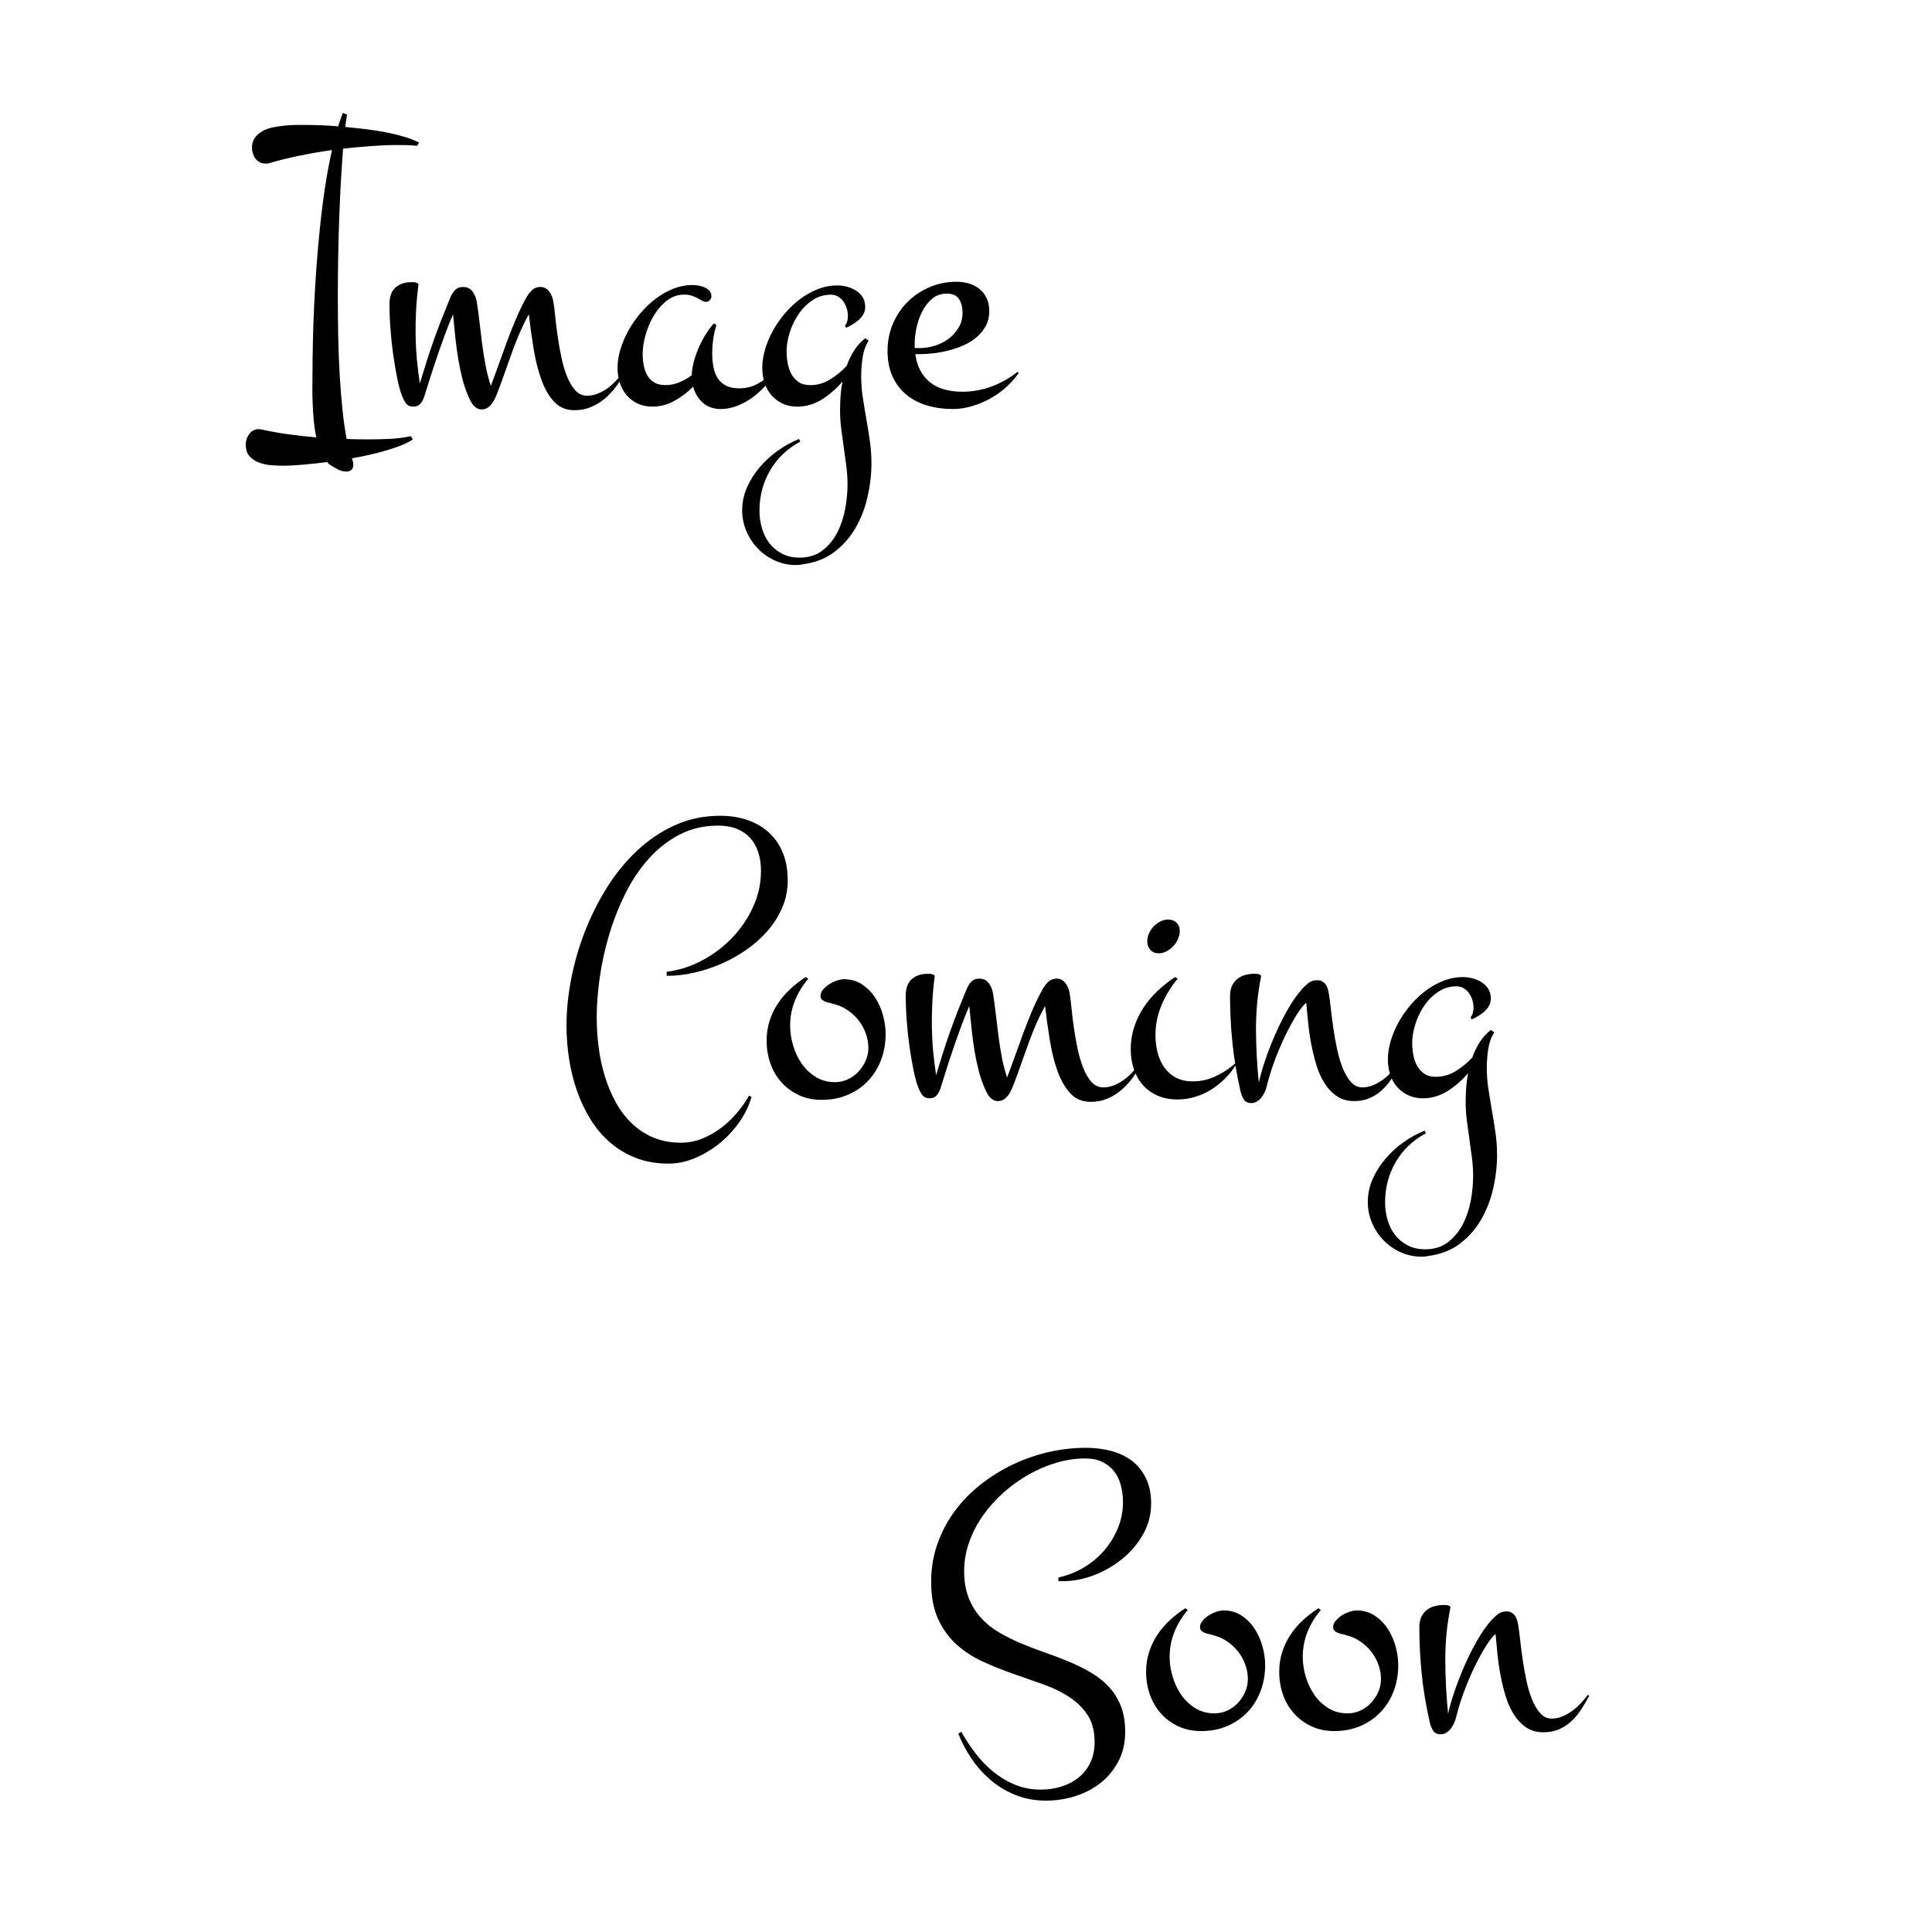 <?xml version="1.0" encoding="utf-8"?>
<!-- Generator: Adobe Illustrator 16.0.0, SVG Export Plug-In . SVG Version: 6.00 Build 0)  -->
<!DOCTYPE svg PUBLIC "-//W3C//DTD SVG 1.1//EN" "http://www.w3.org/Graphics/SVG/1.1/DTD/svg11.dtd">
<svg version="1.1" id="Layer_1" xmlns="http://www.w3.org/2000/svg" xmlns:xlink="http://www.w3.org/1999/xlink" x="0px" y="0px"
	 width="160px" height="160px" viewBox="0 0 160 160" enable-background="new 0 0 160 160" xml:space="preserve">
<g>
	<g>
		<path d="M29.26,38.469c0,0.388-0.194,0.583-0.582,0.583c-0.245,0-0.48-0.062-0.708-0.184s-0.436-0.245-0.625-0.366
			c-0.056-0.033-0.103-0.069-0.141-0.108c-0.039-0.039-0.081-0.081-0.125-0.125c-0.711,0.089-1.383,0.161-2.016,0.217
			s-1.171,0.083-1.615,0.083c-0.299,0-0.627-0.015-0.981-0.041c-0.355-0.028-0.691-0.101-1.008-0.217
			c-0.316-0.117-0.58-0.292-0.791-0.524c-0.211-0.233-0.316-0.561-0.316-0.982c0-0.312,0.098-0.6,0.292-0.866
			c0.193-0.267,0.464-0.399,0.807-0.399c0.034,0,0.073,0.005,0.117,0.017c0.045,0.011,0.083,0.017,0.116,0.017
			c0.699,0.155,1.432,0.286,2.198,0.392c0.766,0.104,1.537,0.191,2.314,0.258c-0.1-0.467-0.173-0.952-0.217-1.457
			c-0.045-0.505-0.075-0.997-0.091-1.474c-0.018-0.478-0.023-0.922-0.018-1.332c0.006-0.411,0.009-0.749,0.009-1.016
			c0-0.811,0.011-1.701,0.033-2.673c0.021-0.971,0.059-1.986,0.108-3.047c0.05-1.06,0.116-2.147,0.199-3.264
			c0.084-1.115,0.184-2.226,0.301-3.33c0.115-1.104,0.254-2.182,0.416-3.23c0.16-1.049,0.347-2.039,0.558-2.973
			c-0.943,0.134-1.859,0.292-2.748,0.475c-0.888,0.184-1.703,0.386-2.447,0.608c-0.066,0.022-0.128,0.033-0.184,0.033
			c-0.055,0-0.11,0-0.166,0c-0.166,0-0.319-0.039-0.458-0.117c-0.139-0.077-0.252-0.177-0.341-0.299s-0.158-0.261-0.208-0.416
			c-0.051-0.156-0.075-0.311-0.075-0.467c0-0.333,0.081-0.61,0.241-0.832c0.161-0.223,0.369-0.405,0.624-0.55
			s0.547-0.25,0.874-0.316c0.328-0.067,0.658-0.117,0.991-0.149c0.333-0.033,0.652-0.051,0.957-0.051c0.306,0,0.575,0,0.809,0
			c0.343,0,0.743,0.009,1.198,0.025s0.938,0.048,1.448,0.092c0.056-0.2,0.117-0.392,0.184-0.574c0.066-0.184,0.133-0.364,0.2-0.542
			l0.349,0.15c-0.044,0.222-0.094,0.561-0.149,1.016c0.577,0.056,1.166,0.119,1.766,0.191c0.599,0.072,1.171,0.164,1.715,0.274
			c0.544,0.111,1.043,0.236,1.499,0.375c0.454,0.139,0.832,0.291,1.132,0.458l-0.167,0.267c-0.277-0.033-0.558-0.053-0.841-0.059
			c-0.282-0.005-0.558-0.009-0.824-0.009c-0.666,0-1.376,0.028-2.132,0.084c-0.754,0.056-1.531,0.128-2.33,0.217
			c-0.056,0.743-0.111,1.578-0.167,2.505c-0.056,0.928-0.103,1.918-0.142,2.973s-0.069,2.147-0.092,3.28
			c-0.021,1.132-0.033,2.273-0.033,3.422s0.012,2.284,0.033,3.405c0.022,1.121,0.064,2.192,0.125,3.213
			c0.062,1.021,0.139,1.979,0.233,2.872c0.095,0.894,0.208,1.685,0.341,2.373c0.3,0.012,0.597,0.02,0.892,0.025
			c0.294,0.005,0.585,0.008,0.874,0.008c0.588,0,1.182-0.014,1.782-0.041c0.599-0.028,1.187-0.103,1.765-0.225l0.166,0.266
			c-0.233,0.167-0.53,0.322-0.891,0.467c-0.361,0.144-0.761,0.283-1.198,0.416c-0.439,0.133-0.911,0.259-1.416,0.375
			s-1.019,0.219-1.54,0.308c0.033,0.089,0.061,0.175,0.083,0.259C29.25,38.294,29.26,38.38,29.26,38.469z"/>
		<path d="M51.722,30.875c-0.199,0.4-0.438,0.786-0.716,1.157c-0.277,0.373-0.588,0.702-0.933,0.991
			c-0.345,0.288-0.725,0.52-1.141,0.691s-0.868,0.258-1.356,0.258c-0.688,0-1.249-0.233-1.682-0.699
			c-0.434-0.466-0.786-1.074-1.058-1.823c-0.272-0.749-0.485-1.599-0.642-2.548c-0.155-0.949-0.288-1.906-0.399-2.872
			c-0.255,0.455-0.491,0.93-0.708,1.424c-0.216,0.493-0.424,1.013-0.624,1.557c-0.199,0.544-0.399,1.104-0.599,1.682
			c-0.201,0.577-0.417,1.171-0.65,1.782c-0.056,0.133-0.116,0.279-0.183,0.44s-0.152,0.316-0.259,0.467
			c-0.105,0.149-0.229,0.274-0.374,0.374c-0.145,0.101-0.316,0.15-0.517,0.15c-0.144,0-0.271-0.033-0.383-0.1
			c-0.111-0.067-0.208-0.147-0.291-0.242s-0.156-0.199-0.217-0.316c-0.061-0.116-0.114-0.225-0.158-0.324
			c-0.222-0.5-0.399-1.011-0.533-1.532c-0.133-0.521-0.247-1.06-0.341-1.615c-0.095-0.555-0.175-1.143-0.242-1.765
			c-0.065-0.622-0.133-1.282-0.199-1.981c-0.232,0.544-0.44,1.062-0.624,1.557s-0.36,0.988-0.533,1.482
			c-0.172,0.494-0.345,1.005-0.517,1.532c-0.172,0.526-0.353,1.096-0.541,1.706c-0.044,0.145-0.091,0.297-0.142,0.458
			c-0.05,0.161-0.11,0.308-0.183,0.441c-0.072,0.133-0.166,0.243-0.283,0.333c-0.116,0.088-0.264,0.133-0.441,0.133
			c-0.288,0-0.499-0.091-0.633-0.274c-0.133-0.184-0.244-0.397-0.333-0.641c-0.133-0.334-0.261-0.797-0.383-1.391
			s-0.233-1.24-0.333-1.94c-0.1-0.699-0.178-1.421-0.232-2.164c-0.057-0.744-0.084-1.438-0.084-2.081c0-0.622,0.167-1.08,0.5-1.374
			c0.333-0.295,0.771-0.441,1.315-0.441c0.033,0,0.083,0,0.149,0c0.067,0,0.133,0.008,0.2,0.025
			c0.066,0.016,0.125,0.041,0.175,0.074c0.05,0.034,0.069,0.078,0.059,0.134c-0.101,0.776-0.167,1.515-0.2,2.215
			c-0.033,0.698-0.045,1.379-0.033,2.039c0.011,0.661,0.047,1.31,0.107,1.948c0.062,0.639,0.142,1.29,0.242,1.957
			c0.188-0.633,0.374-1.238,0.558-1.815c0.183-0.577,0.375-1.149,0.574-1.715c0.2-0.566,0.414-1.142,0.642-1.724
			c0.228-0.583,0.475-1.196,0.741-1.841c0.144-0.332,0.297-0.565,0.457-0.698c0.161-0.134,0.369-0.2,0.625-0.2
			c0.322,0,0.574,0.122,0.758,0.366c0.183,0.244,0.302,0.522,0.357,0.833c0.089,0.565,0.167,1.146,0.233,1.74s0.139,1.19,0.216,1.79
			c0.078,0.599,0.173,1.19,0.283,1.772c0.111,0.583,0.256,1.146,0.434,1.69c0.222-0.577,0.443-1.179,0.666-1.807
			c0.222-0.627,0.449-1.257,0.683-1.89s0.479-1.255,0.741-1.865c0.26-0.61,0.541-1.188,0.841-1.732
			c0.144-0.254,0.308-0.468,0.491-0.64c0.183-0.173,0.413-0.259,0.69-0.259c0.155,0,0.294,0.036,0.417,0.108
			c0.122,0.072,0.227,0.166,0.316,0.283c0.088,0.116,0.16,0.244,0.216,0.383s0.095,0.28,0.116,0.425
			c0.056,0.322,0.108,0.738,0.158,1.249s0.117,1.055,0.2,1.631c0.083,0.577,0.186,1.158,0.309,1.74
			c0.122,0.583,0.276,1.11,0.466,1.582c0.188,0.473,0.416,0.857,0.683,1.157s0.588,0.449,0.966,0.449
			c0.311,0,0.61-0.058,0.898-0.174c0.289-0.117,0.562-0.267,0.816-0.45c0.255-0.183,0.491-0.394,0.708-0.633
			c0.216-0.238,0.413-0.475,0.591-0.707L51.722,30.875z"/>
		<path d="M58.917,24.531c0,0.123-0.045,0.231-0.134,0.325c-0.089,0.095-0.194,0.142-0.316,0.142c-0.1,0-0.206-0.03-0.316-0.092
			c-0.111-0.061-0.236-0.13-0.375-0.208s-0.299-0.147-0.482-0.208s-0.392-0.092-0.625-0.092c-0.544,0-1.029,0.17-1.456,0.508
			c-0.428,0.339-0.789,0.758-1.082,1.257c-0.295,0.5-0.52,1.032-0.675,1.6c-0.155,0.565-0.233,1.076-0.233,1.531
			c0,0.322,0.028,0.636,0.083,0.941c0.056,0.305,0.153,0.582,0.292,0.832s0.33,0.449,0.574,0.599
			c0.244,0.15,0.555,0.226,0.933,0.226c0.399,0,0.782-0.075,1.148-0.226c0.366-0.149,0.711-0.347,1.033-0.59
			c0.011-0.355,0.068-0.73,0.174-1.125c0.105-0.394,0.242-0.782,0.409-1.165c0.165-0.384,0.357-0.746,0.574-1.091
			c0.216-0.344,0.44-0.649,0.674-0.916l0.217,0.134c-0.123,0.377-0.212,0.766-0.267,1.165c-0.056,0.399-0.084,0.794-0.084,1.183
			c0,0.399,0.034,0.777,0.101,1.132c0.066,0.355,0.183,0.664,0.35,0.925c0.167,0.26,0.394,0.466,0.683,0.615
			c0.289,0.15,0.66,0.226,1.116,0.226c0.555,0,1.064-0.128,1.531-0.384c0.467-0.255,0.877-0.577,1.232-0.965l0.133,0.065
			c-0.2,0.39-0.46,0.761-0.782,1.116s-0.681,0.674-1.074,0.958c-0.394,0.282-0.813,0.507-1.257,0.674
			c-0.444,0.167-0.883,0.25-1.315,0.25c-0.61,0-1.11-0.175-1.499-0.524s-0.654-0.791-0.799-1.324
			c-0.467,0.467-0.985,0.857-1.557,1.174c-0.572,0.316-1.175,0.475-1.808,0.475c-0.466,0-0.88-0.086-1.24-0.258
			s-0.663-0.402-0.907-0.691c-0.244-0.288-0.43-0.629-0.558-1.023s-0.191-0.808-0.191-1.241c0-0.499,0.08-1.013,0.241-1.539
			c0.161-0.527,0.383-1.047,0.666-1.558s0.619-0.993,1.008-1.448c0.388-0.455,0.812-0.855,1.273-1.199
			c0.46-0.344,0.946-0.616,1.457-0.816c0.511-0.199,1.032-0.299,1.564-0.299c0.123,0,0.272,0.014,0.45,0.041
			c0.178,0.028,0.35,0.075,0.517,0.142c0.166,0.066,0.308,0.161,0.424,0.283C58.858,24.188,58.917,24.343,58.917,24.531z"/>
		<path d="M72.169,38.369c0,0.898-0.105,1.816-0.316,2.755c-0.21,0.938-0.544,1.801-0.999,2.59c-0.455,0.788-1.04,1.454-1.756,1.998
			c-0.717,0.544-1.579,0.882-2.59,1.016c-0.1,0.022-0.194,0.038-0.283,0.05c-0.089,0.011-0.188,0.017-0.299,0.017
			c-0.611,0-1.188-0.122-1.732-0.366s-1.019-0.575-1.424-0.991c-0.404-0.416-0.724-0.899-0.957-1.448
			c-0.232-0.55-0.35-1.124-0.35-1.723c0-0.667,0.136-1.306,0.408-1.916c0.271-0.61,0.63-1.174,1.074-1.689
			c0.443-0.517,0.945-0.972,1.507-1.365c0.561-0.395,1.135-0.708,1.723-0.941l0.1,0.217c-1.076,0.577-1.909,1.37-2.497,2.381
			c-0.589,1.01-0.882,2.126-0.882,3.347c0,0.5,0.069,0.985,0.208,1.457s0.347,0.885,0.624,1.241
			c0.277,0.354,0.624,0.641,1.041,0.856c0.416,0.217,0.896,0.325,1.44,0.325c0.766,0,1.404-0.199,1.914-0.599
			c0.511-0.4,0.919-0.899,1.224-1.499c0.306-0.6,0.522-1.252,0.65-1.957c0.127-0.705,0.191-1.362,0.191-1.973
			c0-0.533-0.033-1.055-0.101-1.565c-0.066-0.511-0.136-1.019-0.208-1.523c-0.072-0.506-0.142-1.013-0.208-1.523
			s-0.1-1.032-0.1-1.565c0-0.378,0.014-0.766,0.041-1.165c0.027-0.4,0.081-0.806,0.158-1.216c-0.488,0.577-1.052,1.068-1.689,1.474
			c-0.639,0.404-1.324,0.607-2.057,0.607c-0.455,0-0.863-0.086-1.225-0.258c-0.36-0.172-0.665-0.402-0.915-0.691
			c-0.25-0.288-0.438-0.629-0.566-1.023c-0.127-0.395-0.191-0.808-0.191-1.241c0-0.499,0.08-1.018,0.242-1.557
			c0.16-0.538,0.382-1.06,0.665-1.564s0.619-0.983,1.008-1.433c0.389-0.45,0.812-0.844,1.274-1.183
			c0.46-0.338,0.945-0.604,1.456-0.799s1.032-0.291,1.565-0.291c0.267,0,0.535,0.036,0.808,0.107
			c0.271,0.073,0.521,0.182,0.749,0.325c0.228,0.145,0.411,0.327,0.55,0.549c0.139,0.223,0.208,0.489,0.208,0.8
			c0,0.223-0.05,0.422-0.149,0.6c-0.101,0.178-0.228,0.336-0.384,0.475c-0.155,0.139-0.327,0.264-0.516,0.375
			c-0.188,0.11-0.372,0.205-0.55,0.282l-0.066-0.199c0.089-0.101,0.149-0.222,0.183-0.366c0.034-0.145,0.05-0.284,0.05-0.417
			c0-0.199-0.03-0.401-0.091-0.607c-0.062-0.205-0.15-0.394-0.267-0.566c-0.117-0.172-0.264-0.313-0.441-0.425
			c-0.178-0.11-0.378-0.166-0.6-0.166c-0.565,0-1.076,0.152-1.531,0.458s-0.841,0.691-1.157,1.157s-0.562,0.974-0.733,1.523
			c-0.172,0.549-0.258,1.068-0.258,1.557c0,0.322,0.03,0.649,0.092,0.983c0.061,0.332,0.164,0.632,0.308,0.898
			c0.145,0.267,0.342,0.486,0.592,0.658c0.249,0.172,0.568,0.258,0.957,0.258c0.6,0,1.154-0.158,1.665-0.475
			s0.966-0.691,1.365-1.124c0.155-0.443,0.358-0.863,0.608-1.258c0.249-0.394,0.558-0.734,0.924-1.023l0.283,0.2
			c-0.256,0.41-0.422,0.877-0.5,1.398c-0.077,0.521-0.116,1.032-0.116,1.531c0,0.589,0.044,1.177,0.133,1.766
			c0.089,0.588,0.186,1.182,0.292,1.781c0.105,0.6,0.202,1.204,0.291,1.815C72.125,37.114,72.169,37.736,72.169,38.369z"/>
		<path d="M84.375,30.875c-0.289,0.423-0.635,0.816-1.041,1.183c-0.404,0.366-0.85,0.683-1.332,0.949s-0.988,0.478-1.515,0.633
			c-0.526,0.155-1.058,0.233-1.59,0.233c-0.755,0-1.46-0.098-2.115-0.291c-0.654-0.195-1.227-0.492-1.715-0.892
			s-0.871-0.901-1.148-1.507s-0.416-1.312-0.416-2.123c0-0.799,0.146-1.545,0.441-2.239c0.293-0.693,0.698-1.299,1.215-1.815
			c0.516-0.516,1.124-0.924,1.823-1.224c0.7-0.3,1.449-0.449,2.248-0.449c0.377,0,0.73,0.053,1.057,0.158
			c0.328,0.105,0.613,0.261,0.858,0.466c0.244,0.206,0.436,0.458,0.574,0.758s0.209,0.645,0.209,1.032
			c0,0.467-0.096,0.877-0.283,1.232c-0.189,0.355-0.438,0.666-0.75,0.933c-0.312,0.267-0.664,0.488-1.057,0.666
			c-0.395,0.178-0.806,0.322-1.233,0.433c-0.427,0.111-0.85,0.191-1.266,0.241s-0.796,0.075-1.14,0.075H75.8
			c0.144,1.01,0.543,1.781,1.198,2.314c0.654,0.533,1.56,0.8,2.714,0.8c0.822,0,1.624-0.145,2.407-0.434
			c0.783-0.288,1.49-0.688,2.123-1.198L84.375,30.875z M75.75,28.827h0.417c0.398,0,0.81-0.063,1.231-0.191
			c0.423-0.127,0.803-0.316,1.141-0.565c0.339-0.25,0.619-0.559,0.842-0.925c0.222-0.366,0.332-0.782,0.332-1.248
			c0-0.456-0.098-0.833-0.29-1.133c-0.195-0.3-0.531-0.449-1.008-0.449c-0.489,0-0.902,0.146-1.241,0.441
			c-0.338,0.294-0.613,0.654-0.824,1.082c-0.21,0.427-0.363,0.877-0.458,1.349s-0.142,0.891-0.142,1.258V28.827z"/>
	</g>
	<g>
		<path d="M65.237,72.904c0,0.799-0.15,1.548-0.45,2.247s-0.702,1.341-1.207,1.924c-0.505,0.582-1.091,1.106-1.757,1.573
			c-0.666,0.466-1.365,0.857-2.098,1.174c-0.733,0.316-1.479,0.561-2.24,0.732c-0.76,0.173-1.484,0.258-2.173,0.258h-0.1v-0.333
			c0.999-0.122,1.968-0.43,2.905-0.924c0.938-0.494,1.771-1.118,2.498-1.873s1.31-1.609,1.748-2.564
			c0.438-0.954,0.658-1.953,0.658-2.997c0-0.566-0.075-1.08-0.225-1.54c-0.15-0.461-0.372-0.855-0.666-1.183
			c-0.295-0.327-0.664-0.579-1.107-0.757c-0.444-0.178-0.96-0.267-1.549-0.267c-1.188,0-2.262,0.252-3.222,0.757
			c-0.961,0.506-1.812,1.177-2.557,2.016c-0.743,0.838-1.385,1.801-1.923,2.889s-0.982,2.221-1.332,3.396
			c-0.35,1.177-0.607,2.356-0.774,3.538c-0.166,1.183-0.249,2.279-0.249,3.289c0,0.811,0.053,1.629,0.158,2.456
			c0.104,0.827,0.274,1.624,0.508,2.39s0.532,1.484,0.898,2.156c0.367,0.671,0.808,1.256,1.324,1.757
			c0.517,0.499,1.112,0.894,1.79,1.183c0.677,0.287,1.448,0.433,2.314,0.433c0.6,0,1.176-0.111,1.731-0.334
			c0.556-0.221,1.076-0.517,1.565-0.882c0.488-0.366,0.93-0.783,1.324-1.249c0.394-0.466,0.729-0.944,1.007-1.433l0.2,0.101
			c-0.189,0.688-0.511,1.364-0.966,2.031c-0.456,0.666-0.997,1.258-1.624,1.773s-1.311,0.933-2.048,1.249
			c-0.738,0.316-1.479,0.475-2.223,0.475c-0.988,0-1.882-0.152-2.682-0.458c-0.799-0.306-1.512-0.728-2.139-1.266
			c-0.628-0.539-1.169-1.172-1.624-1.898c-0.455-0.728-0.832-1.515-1.133-2.365c-0.299-0.848-0.521-1.736-0.665-2.663
			c-0.145-0.927-0.217-1.856-0.217-2.789c0-1.222,0.128-2.498,0.383-3.829c0.256-1.333,0.633-2.643,1.132-3.931
			c0.5-1.287,1.113-2.511,1.84-3.671c0.728-1.16,1.562-2.182,2.507-3.063c0.943-0.883,1.989-1.582,3.139-2.099
			c1.148-0.517,2.389-0.774,3.722-0.774c0.832,0,1.593,0.119,2.281,0.358c0.688,0.239,1.279,0.586,1.772,1.041
			c0.494,0.455,0.874,1.013,1.141,1.673C65.103,71.292,65.237,72.049,65.237,72.904z"/>
		<path d="M73.345,85.625c0,0.777-0.128,1.499-0.383,2.165c-0.255,0.667-0.616,1.242-1.082,1.731
			c-0.467,0.488-1.024,0.872-1.674,1.148c-0.649,0.277-1.368,0.416-2.156,0.416c-0.699,0-1.33-0.129-1.89-0.392
			c-0.561-0.259-1.041-0.611-1.44-1.057c-0.399-0.444-0.705-0.963-0.916-1.557c-0.211-0.595-0.316-1.229-0.316-1.906
			c0-0.566,0.081-1.104,0.241-1.615c0.161-0.511,0.386-0.985,0.675-1.424s0.633-0.844,1.032-1.216
			c0.399-0.371,0.833-0.708,1.299-1.007l0.2,0.149c-0.467,0.544-0.833,1.144-1.1,1.799s-0.399,1.349-0.399,2.081
			c0,0.532,0.081,1.074,0.241,1.624c0.161,0.55,0.397,1.052,0.708,1.507s0.699,0.827,1.166,1.114
			c0.466,0.29,0.999,0.434,1.598,0.434c0.378,0,0.733-0.078,1.066-0.233s0.624-0.365,0.874-0.633c0.25-0.266,0.449-0.568,0.6-0.907
			c0.149-0.338,0.225-0.69,0.225-1.058c0-0.354-0.053-0.701-0.158-1.04s-0.253-0.655-0.441-0.949s-0.416-0.561-0.683-0.8
			c-0.267-0.238-0.555-0.435-0.866-0.59c-0.178-0.089-0.347-0.156-0.508-0.2c-0.16-0.045-0.336-0.095-0.524-0.15
			c-0.078-0.011-0.161-0.03-0.249-0.059c-0.089-0.026-0.173-0.061-0.25-0.1c-0.078-0.039-0.145-0.091-0.2-0.158
			c-0.056-0.066-0.083-0.149-0.083-0.249c0-0.2,0.072-0.384,0.217-0.55c0.144-0.166,0.316-0.313,0.516-0.441s0.41-0.228,0.633-0.3
			c0.222-0.072,0.416-0.107,0.583-0.107c0.565,0,1.065,0.144,1.498,0.432c0.433,0.289,0.794,0.656,1.083,1.1
			c0.288,0.444,0.505,0.933,0.648,1.466C73.273,84.626,73.345,85.137,73.345,85.625z"/>
		<path d="M94.477,88.156c-0.201,0.399-0.439,0.785-0.717,1.156c-0.279,0.373-0.59,0.703-0.934,0.99
			c-0.344,0.289-0.723,0.521-1.139,0.692s-0.869,0.257-1.357,0.257c-0.689,0-1.25-0.231-1.682-0.697
			c-0.434-0.467-0.787-1.075-1.059-1.824c-0.271-0.748-0.486-1.599-0.641-2.548c-0.156-0.949-0.289-1.906-0.4-2.872
			c-0.254,0.455-0.49,0.93-0.707,1.424s-0.424,1.013-0.623,1.557c-0.201,0.544-0.402,1.105-0.602,1.682
			c-0.199,0.577-0.416,1.171-0.648,1.782c-0.055,0.133-0.117,0.28-0.184,0.44c-0.066,0.162-0.152,0.316-0.258,0.467
			c-0.105,0.149-0.23,0.273-0.375,0.375c-0.145,0.1-0.316,0.15-0.516,0.15c-0.145,0-0.273-0.034-0.383-0.102
			c-0.111-0.065-0.209-0.147-0.291-0.241c-0.084-0.095-0.156-0.199-0.217-0.316c-0.062-0.116-0.115-0.226-0.158-0.324
			c-0.223-0.5-0.4-1.011-0.533-1.532c-0.134-0.521-0.247-1.06-0.341-1.615c-0.095-0.555-0.175-1.143-0.241-1.765
			c-0.067-0.621-0.134-1.282-0.199-1.981c-0.233,0.544-0.442,1.063-0.625,1.557c-0.184,0.494-0.361,0.988-0.533,1.482
			c-0.173,0.494-0.344,1.005-0.517,1.531c-0.172,0.527-0.353,1.097-0.54,1.706c-0.046,0.146-0.093,0.299-0.142,0.459
			c-0.051,0.161-0.111,0.308-0.185,0.441c-0.071,0.132-0.166,0.244-0.282,0.333c-0.117,0.088-0.264,0.134-0.44,0.134
			c-0.29,0-0.501-0.092-0.633-0.275c-0.134-0.184-0.245-0.396-0.334-0.641c-0.133-0.334-0.261-0.797-0.382-1.391
			c-0.123-0.594-0.233-1.241-0.334-1.94c-0.1-0.699-0.177-1.421-0.233-2.164c-0.056-0.744-0.083-1.438-0.083-2.081
			c0-0.622,0.166-1.08,0.5-1.374c0.333-0.294,0.771-0.441,1.314-0.441c0.034,0,0.084,0,0.15,0s0.134,0.008,0.2,0.025
			c0.065,0.016,0.124,0.041,0.175,0.074c0.049,0.034,0.068,0.078,0.059,0.134c-0.101,0.776-0.168,1.515-0.2,2.215
			c-0.033,0.698-0.045,1.379-0.033,2.039c0.011,0.661,0.046,1.31,0.108,1.948c0.061,0.638,0.142,1.29,0.241,1.957
			c0.188-0.633,0.375-1.238,0.558-1.815s0.375-1.148,0.574-1.715c0.2-0.566,0.414-1.141,0.641-1.724
			c0.229-0.582,0.475-1.195,0.742-1.84c0.144-0.333,0.297-0.566,0.457-0.699c0.161-0.134,0.37-0.2,0.625-0.2
			c0.322,0,0.574,0.122,0.758,0.367c0.184,0.243,0.303,0.521,0.357,0.832c0.088,0.566,0.166,1.146,0.234,1.74
			c0.066,0.594,0.139,1.19,0.217,1.79c0.076,0.599,0.17,1.19,0.281,1.773c0.111,0.582,0.256,1.146,0.434,1.689
			c0.223-0.577,0.443-1.179,0.666-1.806c0.223-0.628,0.449-1.258,0.684-1.891c0.232-0.633,0.479-1.255,0.74-1.864
			c0.262-0.611,0.541-1.188,0.84-1.732c0.145-0.255,0.309-0.469,0.492-0.641c0.184-0.173,0.414-0.259,0.691-0.259
			c0.156,0,0.293,0.036,0.416,0.108c0.121,0.072,0.227,0.166,0.316,0.283c0.088,0.116,0.16,0.244,0.217,0.383
			c0.055,0.139,0.094,0.28,0.117,0.425c0.055,0.322,0.107,0.738,0.158,1.249c0.049,0.511,0.115,1.055,0.199,1.632
			c0.082,0.576,0.186,1.157,0.307,1.739c0.123,0.583,0.277,1.11,0.467,1.582c0.188,0.473,0.416,0.857,0.682,1.158
			c0.268,0.298,0.59,0.448,0.967,0.448c0.311,0,0.611-0.058,0.9-0.173c0.287-0.117,0.561-0.268,0.814-0.452
			c0.256-0.181,0.492-0.393,0.709-0.633c0.217-0.238,0.412-0.474,0.59-0.706L94.477,88.156z"/>
		<path d="M102.369,88.156c-0.256,0.422-0.559,0.808-0.908,1.156c-0.35,0.35-0.732,0.656-1.148,0.917s-0.861,0.463-1.334,0.607
			c-0.471,0.145-0.957,0.216-1.455,0.216c-0.623,0-1.176-0.105-1.658-0.316c-0.482-0.21-0.887-0.501-1.215-0.874
			c-0.328-0.371-0.578-0.81-0.748-1.314c-0.174-0.506-0.26-1.059-0.26-1.657c0-0.644,0.094-1.254,0.283-1.832
			c0.188-0.577,0.451-1.118,0.783-1.623s0.725-0.969,1.174-1.39c0.449-0.423,0.93-0.8,1.441-1.133l0.199,0.149
			c-0.545,0.645-0.986,1.365-1.324,2.165c-0.338,0.799-0.508,1.632-0.508,2.498c0,0.499,0.059,0.979,0.174,1.439
			c0.117,0.462,0.301,0.869,0.551,1.225c0.248,0.354,0.568,0.638,0.957,0.849c0.389,0.212,0.861,0.316,1.416,0.316
			c0.654,0,1.277-0.139,1.871-0.416s1.131-0.628,1.609-1.049L102.369,88.156z M97.705,77.1c0,0.222-0.051,0.444-0.15,0.666
			c-0.1,0.223-0.229,0.42-0.389,0.592c-0.162,0.172-0.348,0.313-0.561,0.425c-0.209,0.11-0.426,0.166-0.648,0.166
			c-0.289,0-0.52-0.095-0.689-0.283c-0.174-0.188-0.258-0.427-0.258-0.716c0-0.223,0.049-0.441,0.148-0.658
			c0.1-0.216,0.23-0.407,0.391-0.574c0.162-0.167,0.344-0.302,0.551-0.407c0.205-0.106,0.418-0.158,0.641-0.158
			c0.289,0,0.521,0.088,0.699,0.266S97.705,76.822,97.705,77.1z"/>
		<path d="M115.938,88.156c-0.211,0.399-0.436,0.783-0.674,1.148s-0.508,0.688-0.809,0.966c-0.299,0.277-0.637,0.499-1.014,0.665
			c-0.379,0.168-0.811,0.252-1.301,0.252c-0.555,0-1.031-0.138-1.432-0.41c-0.398-0.271-0.74-0.633-1.023-1.081
			s-0.512-0.962-0.682-1.54c-0.174-0.577-0.314-1.166-0.426-1.765c-0.111-0.601-0.195-1.19-0.25-1.773s-0.105-1.107-0.148-1.573
			c-0.213,0.166-0.467,0.485-0.768,0.956c-0.299,0.473-0.605,1.024-0.916,1.657s-0.607,1.321-0.891,2.064
			c-0.281,0.744-0.512,1.477-0.689,2.199c-0.035,0.155-0.086,0.316-0.158,0.482c-0.074,0.166-0.162,0.319-0.268,0.458
			s-0.23,0.255-0.373,0.349c-0.146,0.095-0.307,0.143-0.484,0.143c-0.289,0-0.496-0.102-0.623-0.301
			c-0.129-0.2-0.221-0.427-0.275-0.683c-0.322-1.409-0.547-2.758-0.674-4.046c-0.129-1.287-0.193-2.575-0.193-3.862
			c0-0.311,0.053-0.58,0.158-0.808s0.248-0.417,0.426-0.566c0.176-0.149,0.389-0.261,0.631-0.333
			c0.246-0.072,0.502-0.108,0.768-0.108c0.033,0,0.086,0,0.158,0s0.141,0.008,0.209,0.025c0.066,0.016,0.121,0.041,0.166,0.074
			c0.043,0.034,0.061,0.078,0.051,0.134c-0.289,1.454-0.428,2.933-0.418,4.437c0.012,1.505,0.09,2.951,0.232,4.338
			c0.123-0.555,0.303-1.185,0.543-1.89c0.238-0.704,0.516-1.415,0.832-2.132c0.316-0.715,0.66-1.398,1.031-2.048
			c0.373-0.648,0.754-1.195,1.143-1.64c0.188-0.211,0.379-0.392,0.574-0.541c0.193-0.149,0.434-0.225,0.723-0.225
			c0.168,0,0.307,0.032,0.416,0.1c0.111,0.066,0.203,0.149,0.275,0.249c0.072,0.101,0.127,0.214,0.166,0.342s0.07,0.253,0.092,0.375
			c0.057,0.322,0.111,0.738,0.168,1.249c0.055,0.511,0.125,1.055,0.207,1.632c0.084,0.576,0.186,1.157,0.309,1.739
			c0.121,0.583,0.277,1.11,0.465,1.582c0.189,0.473,0.416,0.857,0.684,1.158c0.266,0.298,0.582,0.448,0.949,0.448
			c0.301,0,0.592-0.058,0.875-0.173c0.281-0.117,0.551-0.268,0.807-0.452c0.256-0.181,0.494-0.393,0.717-0.633
			c0.221-0.238,0.42-0.474,0.598-0.706L115.938,88.156z"/>
		<path d="M123.98,95.649c0,0.898-0.105,1.816-0.316,2.755s-0.545,1.801-1,2.59c-0.455,0.788-1.039,1.453-1.756,1.998
			c-0.717,0.544-1.58,0.882-2.588,1.017c-0.102,0.021-0.195,0.037-0.285,0.049c-0.088,0.011-0.188,0.016-0.299,0.016
			c-0.611,0-1.188-0.122-1.73-0.365c-0.545-0.244-1.02-0.574-1.424-0.991c-0.406-0.416-0.725-0.899-0.959-1.448
			c-0.232-0.55-0.348-1.124-0.348-1.723c0-0.667,0.135-1.305,0.406-1.915c0.271-0.611,0.631-1.174,1.074-1.69
			c0.443-0.516,0.945-0.972,1.508-1.366c0.561-0.395,1.135-0.707,1.723-0.94l0.1,0.217c-1.076,0.577-1.91,1.371-2.498,2.381
			s-0.881,2.126-0.881,3.348c0,0.498,0.068,0.984,0.207,1.456c0.139,0.473,0.348,0.886,0.625,1.241s0.625,0.641,1.041,0.857
			c0.416,0.216,0.896,0.325,1.439,0.325c0.766,0,1.404-0.2,1.914-0.6c0.512-0.4,0.918-0.899,1.225-1.499
			c0.305-0.6,0.521-1.252,0.65-1.957c0.127-0.704,0.189-1.362,0.189-1.973c0-0.533-0.031-1.054-0.1-1.565
			c-0.066-0.511-0.135-1.019-0.207-1.523c-0.072-0.506-0.143-1.013-0.209-1.523s-0.1-1.032-0.1-1.566
			c0-0.376,0.014-0.765,0.041-1.164c0.029-0.399,0.08-0.806,0.158-1.216c-0.488,0.578-1.051,1.068-1.689,1.474
			c-0.639,0.404-1.324,0.608-2.057,0.608c-0.455,0-0.863-0.087-1.225-0.26c-0.359-0.171-0.664-0.401-0.914-0.689
			c-0.25-0.289-0.439-0.63-0.566-1.024s-0.191-0.808-0.191-1.241c0-0.499,0.08-1.018,0.24-1.557c0.162-0.538,0.383-1.06,0.668-1.564
			c0.281-0.505,0.617-0.983,1.006-1.433s0.812-0.843,1.273-1.183c0.461-0.338,0.947-0.604,1.457-0.799
			c0.512-0.194,1.033-0.291,1.566-0.291c0.266,0,0.535,0.036,0.807,0.108s0.521,0.181,0.75,0.324
			c0.227,0.145,0.41,0.327,0.549,0.549c0.139,0.223,0.209,0.489,0.209,0.8c0,0.223-0.051,0.422-0.15,0.6s-0.229,0.336-0.383,0.475
			c-0.156,0.139-0.328,0.264-0.516,0.375c-0.189,0.11-0.373,0.205-0.551,0.282l-0.066-0.199c0.09-0.1,0.15-0.222,0.184-0.366
			s0.049-0.283,0.049-0.416c0-0.2-0.031-0.402-0.09-0.608c-0.062-0.205-0.15-0.394-0.268-0.566
			c-0.117-0.172-0.264-0.312-0.441-0.425c-0.176-0.11-0.377-0.166-0.6-0.166c-0.564,0-1.076,0.152-1.531,0.458
			s-0.84,0.691-1.156,1.157s-0.562,0.974-0.732,1.523c-0.174,0.55-0.26,1.068-0.26,1.557c0,0.322,0.031,0.649,0.092,0.983
			c0.061,0.332,0.164,0.633,0.309,0.898s0.342,0.486,0.592,0.657c0.248,0.174,0.568,0.26,0.957,0.26c0.6,0,1.154-0.158,1.664-0.475
			c0.512-0.316,0.967-0.692,1.365-1.126c0.156-0.443,0.359-0.862,0.609-1.257c0.248-0.393,0.557-0.734,0.924-1.023l0.283,0.2
			c-0.256,0.411-0.424,0.877-0.5,1.398c-0.078,0.521-0.117,1.032-0.117,1.532c0,0.589,0.045,1.176,0.133,1.765
			c0.09,0.588,0.188,1.182,0.291,1.782c0.105,0.599,0.203,1.204,0.293,1.813C123.936,94.396,123.98,95.017,123.98,95.649z"/>
	</g>
	<g>
		<path d="M95.332,124.529c0,0.91-0.223,1.758-0.674,2.547c-0.449,0.788-1.031,1.47-1.748,2.048
			c-0.715,0.576-1.512,1.03-2.389,1.356c-0.877,0.327-1.742,0.48-2.598,0.459h-0.268v-0.301c0.732-0.155,1.424-0.425,2.074-0.807
			c0.648-0.384,1.215-0.853,1.699-1.408c0.48-0.555,0.865-1.174,1.148-1.864c0.281-0.688,0.424-1.408,0.424-2.165
			c0-0.498-0.061-0.97-0.184-1.413c-0.121-0.446-0.311-0.828-0.566-1.149c-0.256-0.324-0.58-0.578-0.973-0.768
			c-0.395-0.189-0.863-0.282-1.408-0.282c-0.775,0-1.564,0.116-2.363,0.35c-0.801,0.233-1.572,0.561-2.314,0.983
			c-0.744,0.42-1.441,0.92-2.09,1.499c-0.65,0.575-1.215,1.208-1.699,1.897c-0.482,0.688-0.864,1.422-1.139,2.197
			c-0.279,0.777-0.417,1.571-0.417,2.38c0,0.866,0.125,1.613,0.374,2.241c0.25,0.627,0.589,1.177,1.016,1.649
			c0.428,0.472,0.924,0.874,1.49,1.205c0.566,0.332,1.17,0.636,1.814,0.908s1.301,0.523,1.975,0.757
			c0.67,0.233,1.328,0.482,1.973,0.75c0.643,0.267,1.248,0.562,1.814,0.892c0.566,0.327,1.062,0.716,1.49,1.165
			c0.428,0.448,0.766,0.982,1.016,1.597c0.25,0.617,0.375,1.341,0.375,2.174c0,0.91-0.188,1.722-0.559,2.433
			c-0.373,0.71-0.863,1.307-1.473,1.789c-0.611,0.482-1.311,0.848-2.098,1.1c-0.789,0.249-1.6,0.373-2.432,0.373
			c-0.898,0-1.73-0.152-2.498-0.456c-0.766-0.307-1.455-0.716-2.064-1.232c-0.609-0.519-1.143-1.112-1.598-1.784
			c-0.455-0.671-0.822-1.366-1.1-2.087l0.25-0.135c0.334,0.588,0.716,1.169,1.149,1.74c0.433,0.572,0.919,1.084,1.464,1.532
			c0.543,0.448,1.146,0.814,1.807,1.092s1.379,0.415,2.156,0.415c0.633,0,1.223-0.088,1.766-0.268
			c0.543-0.176,1.016-0.433,1.416-0.765c0.398-0.332,0.713-0.744,0.939-1.231c0.229-0.49,0.342-1.046,0.342-1.665
			c0-0.91-0.193-1.66-0.584-2.249c-0.389-0.588-0.898-1.086-1.531-1.499c-0.633-0.409-1.354-0.76-2.164-1.047
			c-0.811-0.291-1.639-0.581-2.488-0.874c-0.85-0.296-1.68-0.628-2.49-1.001c-0.81-0.371-1.533-0.841-2.166-1.406
			c-0.633-0.567-1.142-1.268-1.531-2.108c-0.389-0.837-0.583-1.867-0.583-3.088c0-1.11,0.172-2.155,0.518-3.138
			c0.343-0.983,0.817-1.883,1.423-2.705c0.604-0.822,1.317-1.559,2.14-2.207c0.82-0.648,1.707-1.201,2.654-1.657
			c0.949-0.454,1.941-0.801,2.973-1.04c1.033-0.238,2.07-0.357,3.115-0.357c0.742,0,1.445,0.088,2.105,0.265
			c0.66,0.179,1.232,0.453,1.715,0.824c0.482,0.374,0.865,0.854,1.148,1.442C95.191,123.02,95.332,123.718,95.332,124.529z"/>
		<path d="M104.775,137.9c0,0.775-0.129,1.496-0.385,2.162c-0.254,0.667-0.615,1.245-1.08,1.732
			c-0.467,0.488-1.025,0.872-1.674,1.149c-0.65,0.277-1.369,0.417-2.156,0.417c-0.699,0-1.33-0.132-1.891-0.392
			c-0.561-0.262-1.041-0.614-1.439-1.058c-0.4-0.443-0.705-0.962-0.918-1.556c-0.209-0.595-0.316-1.229-0.316-1.906
			c0-0.568,0.082-1.105,0.244-1.616c0.16-0.511,0.385-0.985,0.674-1.424c0.287-0.438,0.633-0.845,1.031-1.216
			c0.4-0.371,0.832-0.708,1.299-1.006l0.201,0.147c-0.467,0.545-0.834,1.144-1.1,1.8c-0.266,0.653-0.4,1.349-0.4,2.08
			c0,0.534,0.08,1.076,0.242,1.623c0.16,0.55,0.396,1.053,0.707,1.507c0.311,0.456,0.699,0.827,1.166,1.117
			c0.465,0.288,0.998,0.434,1.6,0.434c0.377,0,0.732-0.078,1.064-0.233s0.625-0.368,0.875-0.633c0.248-0.268,0.447-0.57,0.598-0.907
			c0.15-0.34,0.225-0.692,0.225-1.059c0-0.355-0.051-0.703-0.158-1.04c-0.105-0.34-0.252-0.656-0.439-0.949
			c-0.189-0.295-0.418-0.56-0.684-0.799c-0.266-0.238-0.555-0.436-0.865-0.591c-0.178-0.091-0.348-0.155-0.508-0.2
			c-0.162-0.044-0.336-0.096-0.525-0.15c-0.076-0.01-0.162-0.03-0.25-0.06c-0.09-0.025-0.172-0.06-0.25-0.099
			c-0.078-0.038-0.145-0.09-0.199-0.158c-0.057-0.067-0.084-0.15-0.084-0.248c0-0.203,0.074-0.384,0.217-0.55
			c0.145-0.169,0.316-0.314,0.518-0.444c0.199-0.127,0.41-0.226,0.633-0.298c0.221-0.072,0.416-0.108,0.582-0.108
			c0.566,0,1.064,0.145,1.498,0.433s0.793,0.656,1.082,1.1s0.506,0.931,0.65,1.465C104.703,136.899,104.775,137.41,104.775,137.9z"
			/>
		<path d="M115.797,137.9c0,0.775-0.127,1.496-0.383,2.162c-0.256,0.667-0.615,1.245-1.082,1.732
			c-0.467,0.488-1.023,0.872-1.674,1.149c-0.648,0.277-1.367,0.417-2.156,0.417c-0.699,0-1.328-0.132-1.889-0.392
			c-0.562-0.262-1.041-0.614-1.441-1.058c-0.398-0.443-0.705-0.962-0.916-1.556c-0.211-0.595-0.316-1.229-0.316-1.906
			c0-0.568,0.08-1.105,0.242-1.616c0.16-0.511,0.385-0.985,0.674-1.424c0.289-0.438,0.633-0.845,1.033-1.216
			c0.398-0.371,0.832-0.708,1.299-1.006l0.199,0.147c-0.467,0.545-0.832,1.144-1.1,1.8c-0.266,0.653-0.398,1.349-0.398,2.08
			c0,0.534,0.08,1.076,0.24,1.623c0.162,0.55,0.396,1.053,0.709,1.507c0.309,0.456,0.699,0.827,1.166,1.117
			c0.465,0.288,0.998,0.434,1.598,0.434c0.377,0,0.732-0.078,1.064-0.233c0.334-0.155,0.625-0.368,0.875-0.633
			c0.25-0.268,0.449-0.57,0.6-0.907c0.15-0.34,0.225-0.692,0.225-1.059c0-0.355-0.053-0.703-0.158-1.04
			c-0.105-0.34-0.254-0.656-0.441-0.949c-0.189-0.295-0.416-0.56-0.684-0.799c-0.266-0.238-0.555-0.436-0.863-0.591
			c-0.178-0.091-0.348-0.155-0.51-0.2c-0.16-0.044-0.336-0.096-0.523-0.15c-0.078-0.01-0.162-0.03-0.25-0.06
			c-0.09-0.025-0.172-0.06-0.25-0.099c-0.078-0.038-0.145-0.09-0.199-0.158c-0.057-0.067-0.084-0.15-0.084-0.248
			c0-0.203,0.072-0.384,0.217-0.55c0.145-0.169,0.316-0.314,0.516-0.444c0.199-0.127,0.412-0.226,0.633-0.298
			c0.223-0.072,0.416-0.108,0.582-0.108c0.566,0,1.066,0.145,1.5,0.433c0.432,0.288,0.793,0.656,1.082,1.1
			c0.287,0.443,0.504,0.931,0.65,1.465C115.725,136.899,115.797,137.41,115.797,137.9z"/>
		<path d="M131.615,140.432c-0.211,0.398-0.436,0.78-0.674,1.148c-0.238,0.365-0.508,0.688-0.809,0.965
			c-0.299,0.277-0.637,0.5-1.014,0.666c-0.379,0.166-0.811,0.249-1.301,0.249c-0.555,0-1.031-0.135-1.432-0.407
			c-0.398-0.272-0.74-0.633-1.023-1.081c-0.283-0.451-0.512-0.965-0.682-1.54c-0.174-0.579-0.314-1.167-0.426-1.767
			c-0.111-0.599-0.195-1.19-0.25-1.773c-0.055-0.584-0.105-1.107-0.148-1.574c-0.213,0.168-0.467,0.487-0.768,0.959
			c-0.299,0.473-0.605,1.022-0.916,1.655s-0.607,1.322-0.891,2.066c-0.281,0.742-0.514,1.476-0.689,2.196
			c-0.035,0.156-0.086,0.316-0.158,0.482c-0.074,0.169-0.162,0.319-0.268,0.459c-0.105,0.138-0.23,0.254-0.373,0.351
			c-0.146,0.093-0.307,0.14-0.484,0.14c-0.289,0-0.496-0.099-0.623-0.298c-0.129-0.2-0.221-0.428-0.275-0.683
			c-0.322-1.41-0.547-2.759-0.674-4.048c-0.129-1.286-0.193-2.575-0.193-3.861c0-0.312,0.053-0.581,0.158-0.809
			c0.105-0.227,0.248-0.415,0.424-0.565c0.178-0.15,0.391-0.263,0.633-0.332c0.246-0.073,0.502-0.109,0.768-0.109
			c0.033,0,0.086,0,0.158,0s0.141,0.008,0.209,0.023c0.066,0.019,0.121,0.042,0.166,0.075c0.043,0.034,0.061,0.078,0.051,0.135
			c-0.289,1.455-0.43,2.934-0.418,4.438s0.09,2.948,0.232,4.336c0.123-0.556,0.303-1.183,0.543-1.888
			c0.238-0.706,0.516-1.416,0.832-2.132s0.66-1.4,1.031-2.049c0.373-0.648,0.752-1.195,1.143-1.639
			c0.188-0.213,0.379-0.392,0.574-0.542c0.193-0.15,0.434-0.226,0.723-0.226c0.168,0,0.307,0.033,0.416,0.101
			c0.111,0.064,0.203,0.15,0.275,0.249c0.072,0.102,0.127,0.215,0.166,0.343c0.039,0.127,0.07,0.251,0.092,0.373
			c0.057,0.321,0.111,0.739,0.168,1.25c0.055,0.511,0.125,1.053,0.207,1.631c0.084,0.578,0.186,1.157,0.309,1.74
			c0.121,0.584,0.277,1.11,0.465,1.582c0.189,0.472,0.416,0.858,0.684,1.156c0.266,0.301,0.582,0.451,0.949,0.451
			c0.301,0,0.592-0.06,0.875-0.176c0.281-0.117,0.551-0.268,0.807-0.449c0.256-0.184,0.494-0.394,0.717-0.633
			c0.221-0.238,0.42-0.475,0.598-0.707L131.615,140.432z"/>
	</g>
</g>
</svg>
